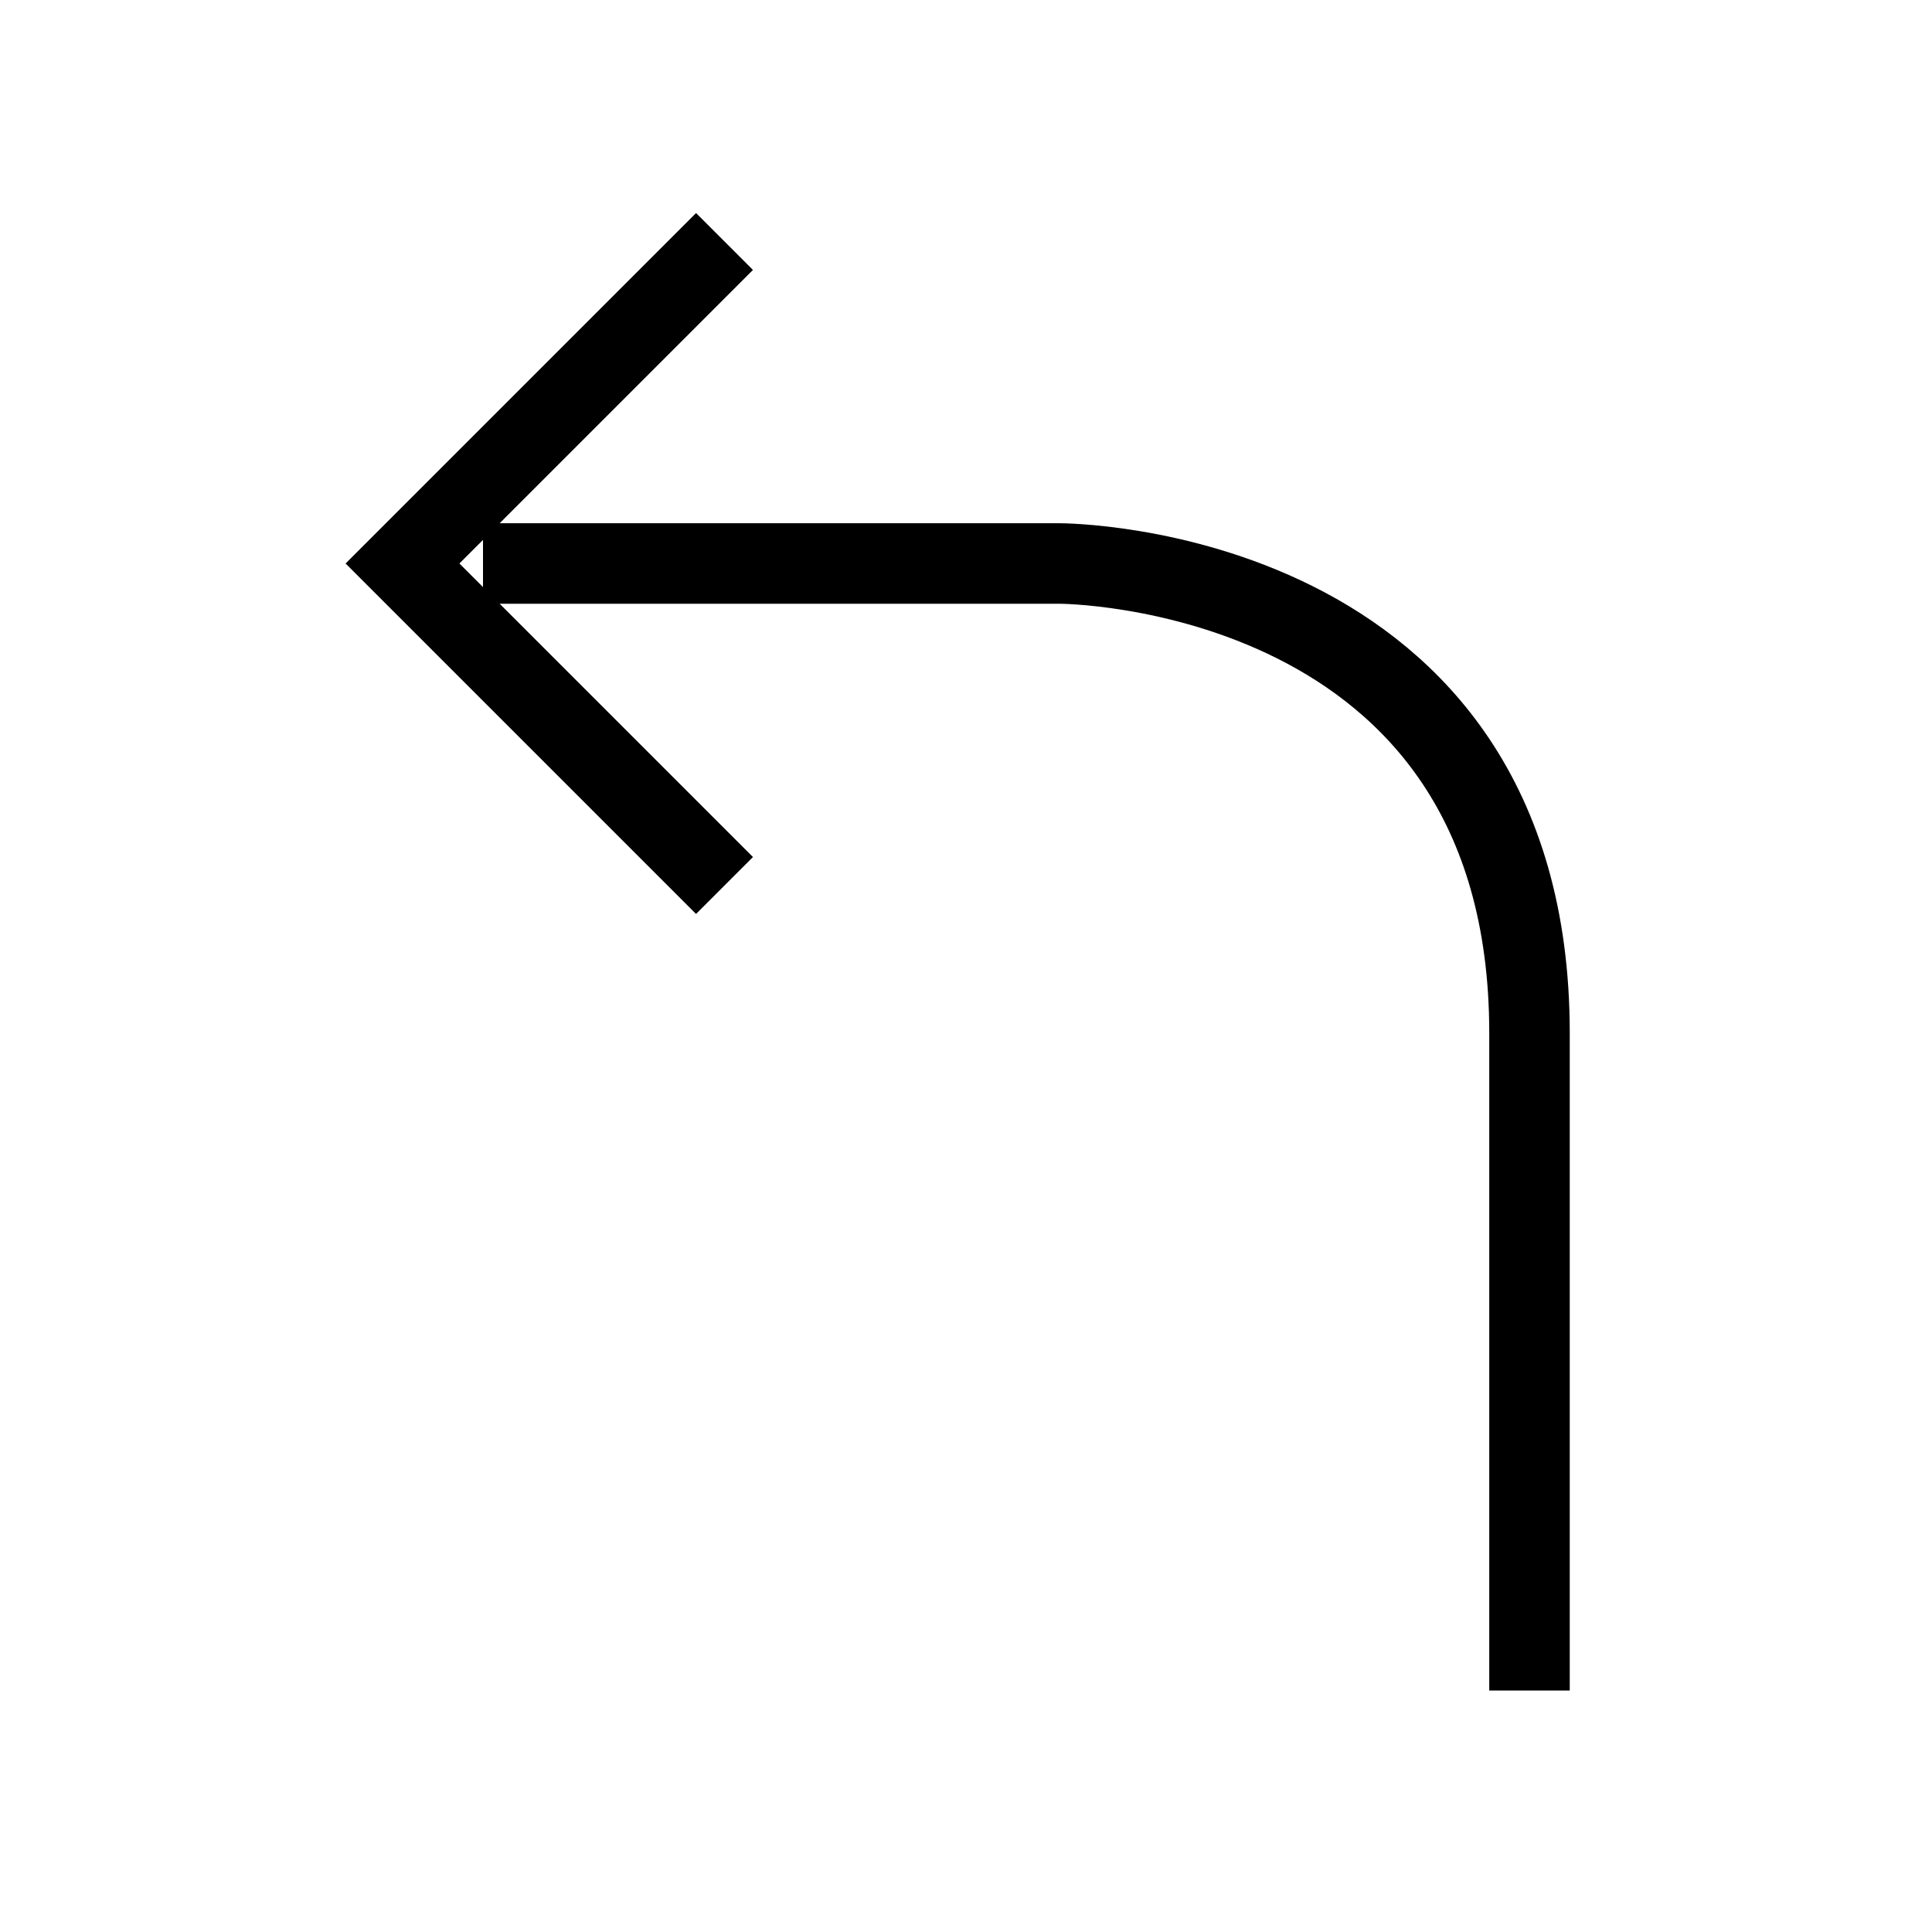 <svg role="img" xmlns="http://www.w3.org/2000/svg" viewBox="0 0 24 24" aria-labelledby="directionLeftIconTitle" fill="none" stroke="currentColor"><title>Turn Left</title><path d="M6 7H13.167C13.167 7 19 7 19 12.833C19 18.667 19 21 19 21"/><path d="M9 11L5 7L9 3"/></svg>